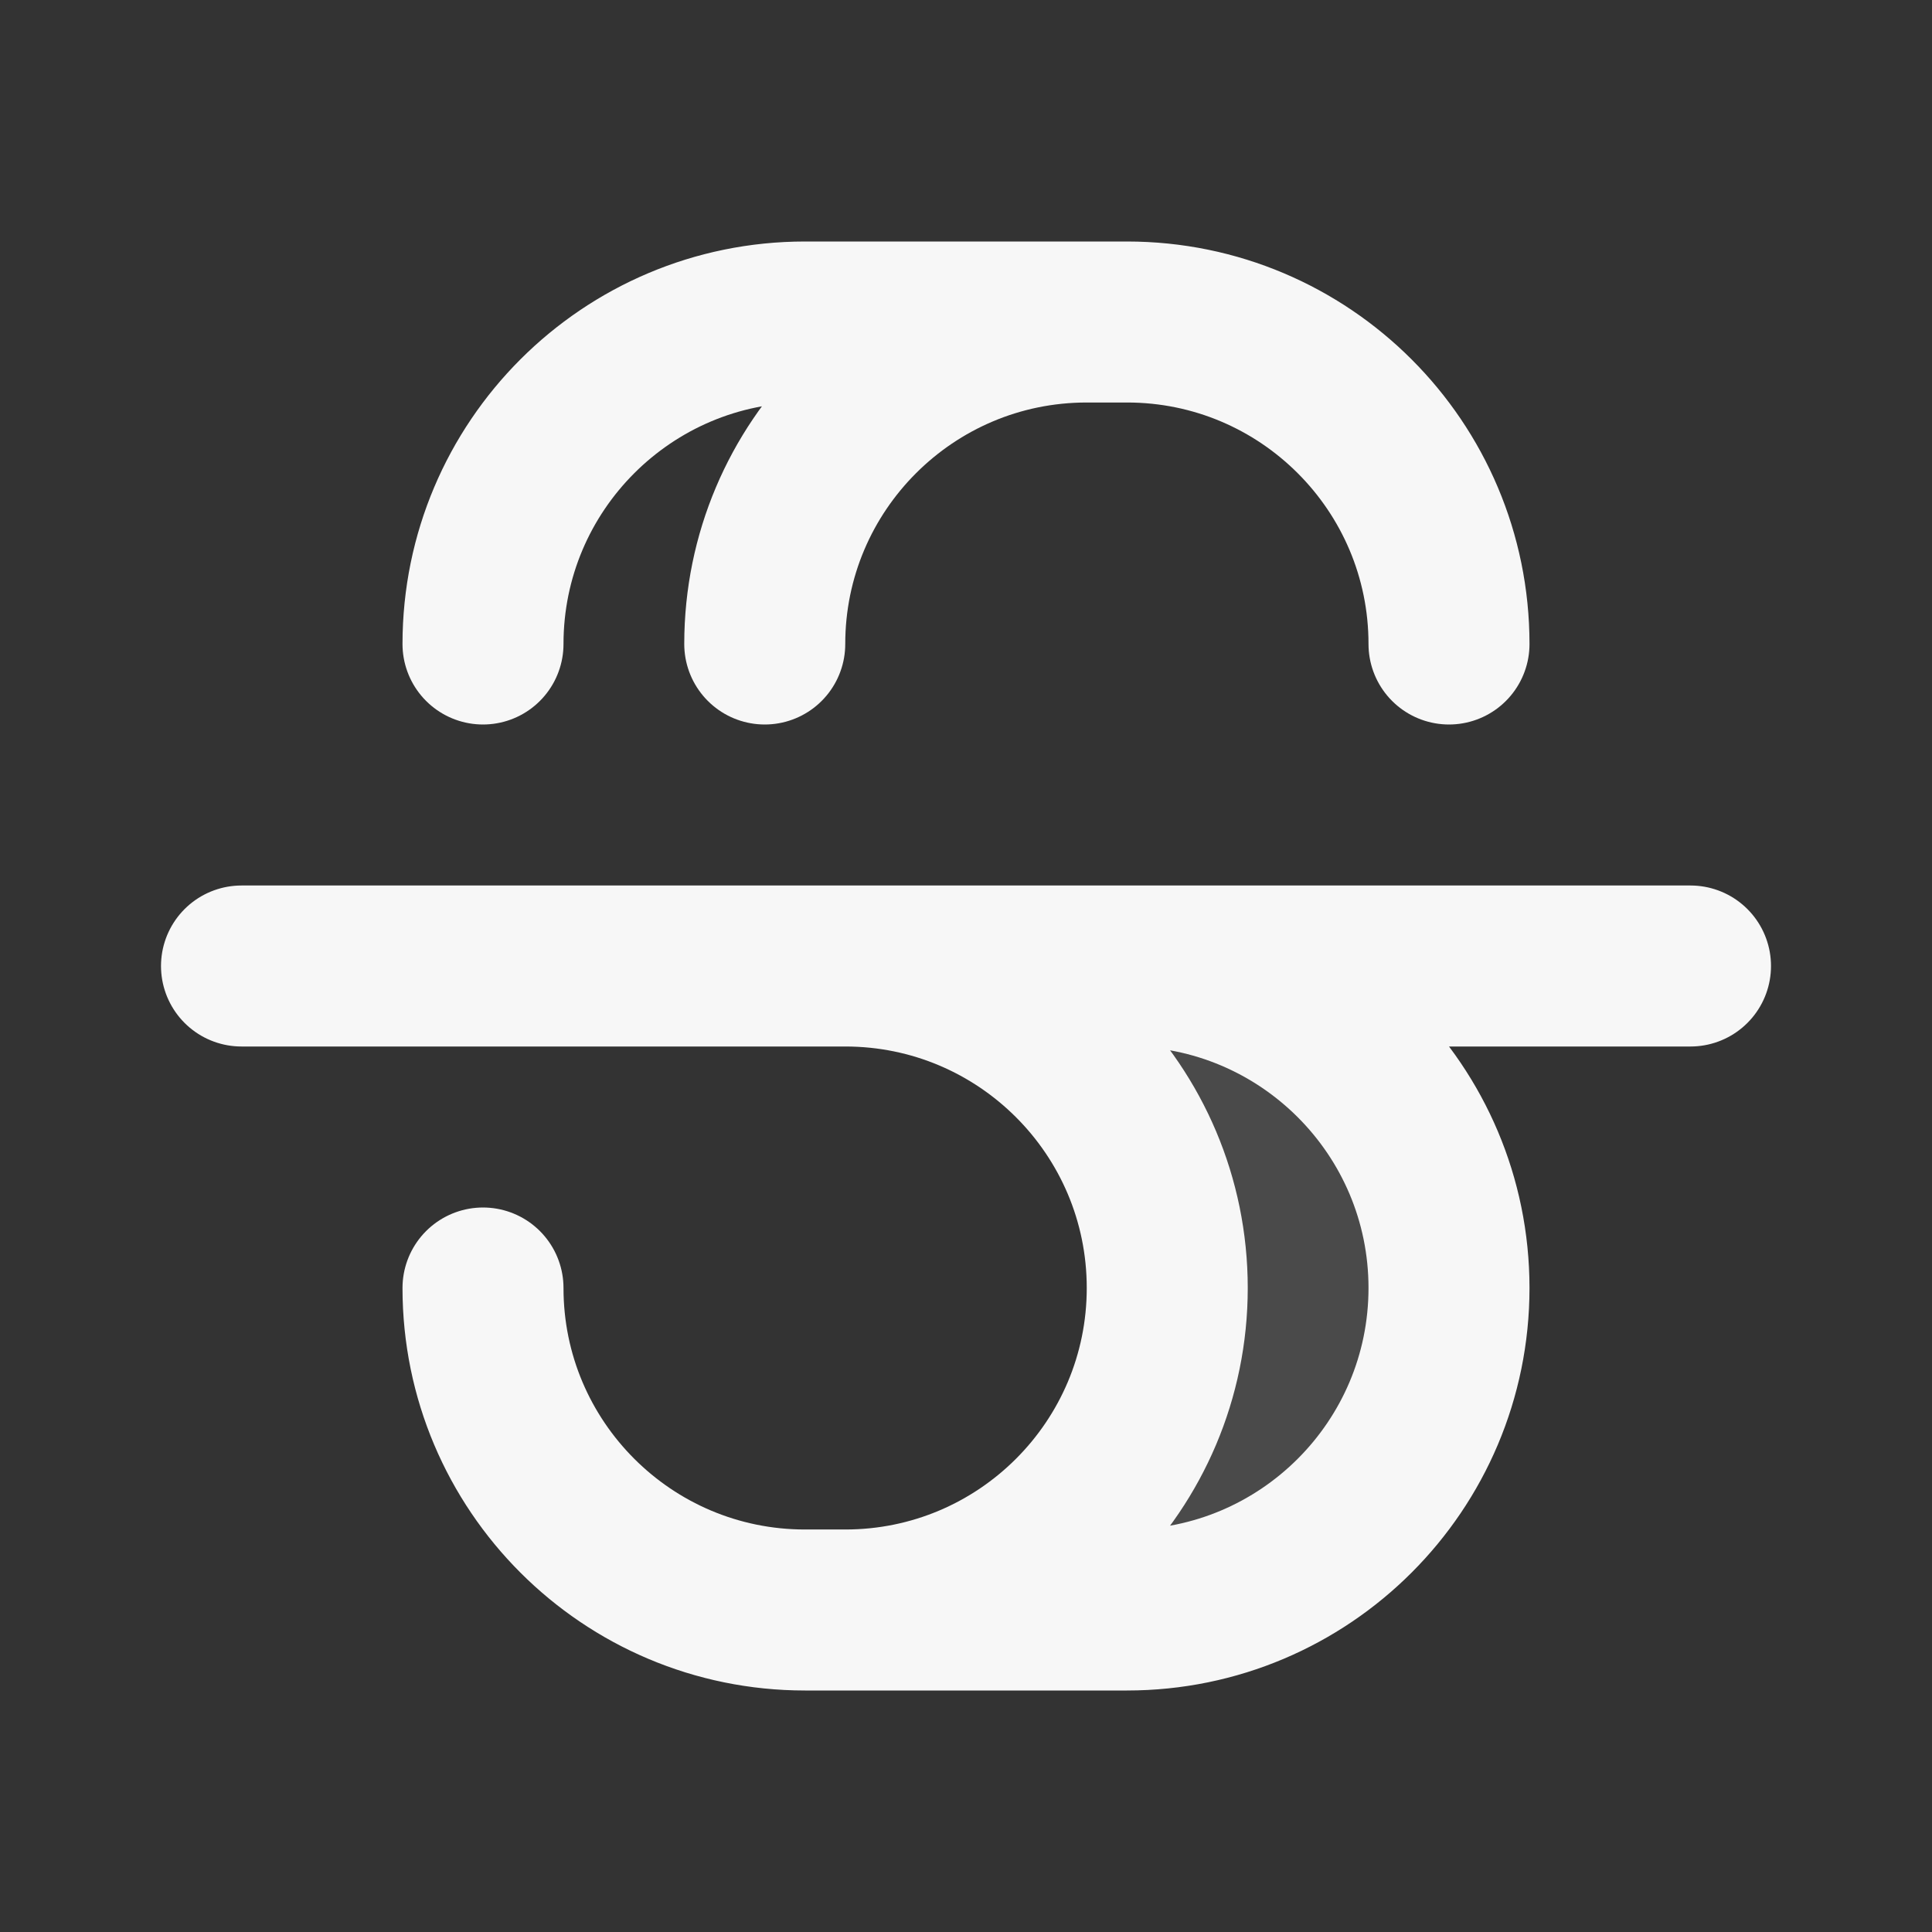 <svg width="24" height="24" xmlns="http://www.w3.org/2000/svg" viewBox="0 0 24 24"><rect x="0" y="0" width="24" height="24" fill="#333333" stroke="none"/><title>strikethrough 02</title><g fill="none" class="nc-icon-wrapper"><path opacity=".12" d="M14 20C16.209 20 18 18.209 18 16C18 13.791 16.209 12 14 12H10.5C12.709 12 14.5 13.791 14.5 16C14.5 18.209 12.709 20 10.5 20H14Z" fill="#F7F7F7"></path><path d="M6 16C6 18.209 7.791 20 10 20H14C16.209 20 18 18.209 18 16C18 13.791 16.209 12 14 12M10.5 20C12.709 20 14.5 18.209 14.5 16C14.5 13.791 12.709 12 10.5 12M18 8C18 5.791 16.209 4 14 4H10C7.791 4 6 5.791 6 8M13.5 4C11.291 4 9.5 5.791 9.5 8M3 12H21" stroke="#F7F7F7" stroke-width="2" stroke-linecap="round" stroke-linejoin="round"></path></g></svg>